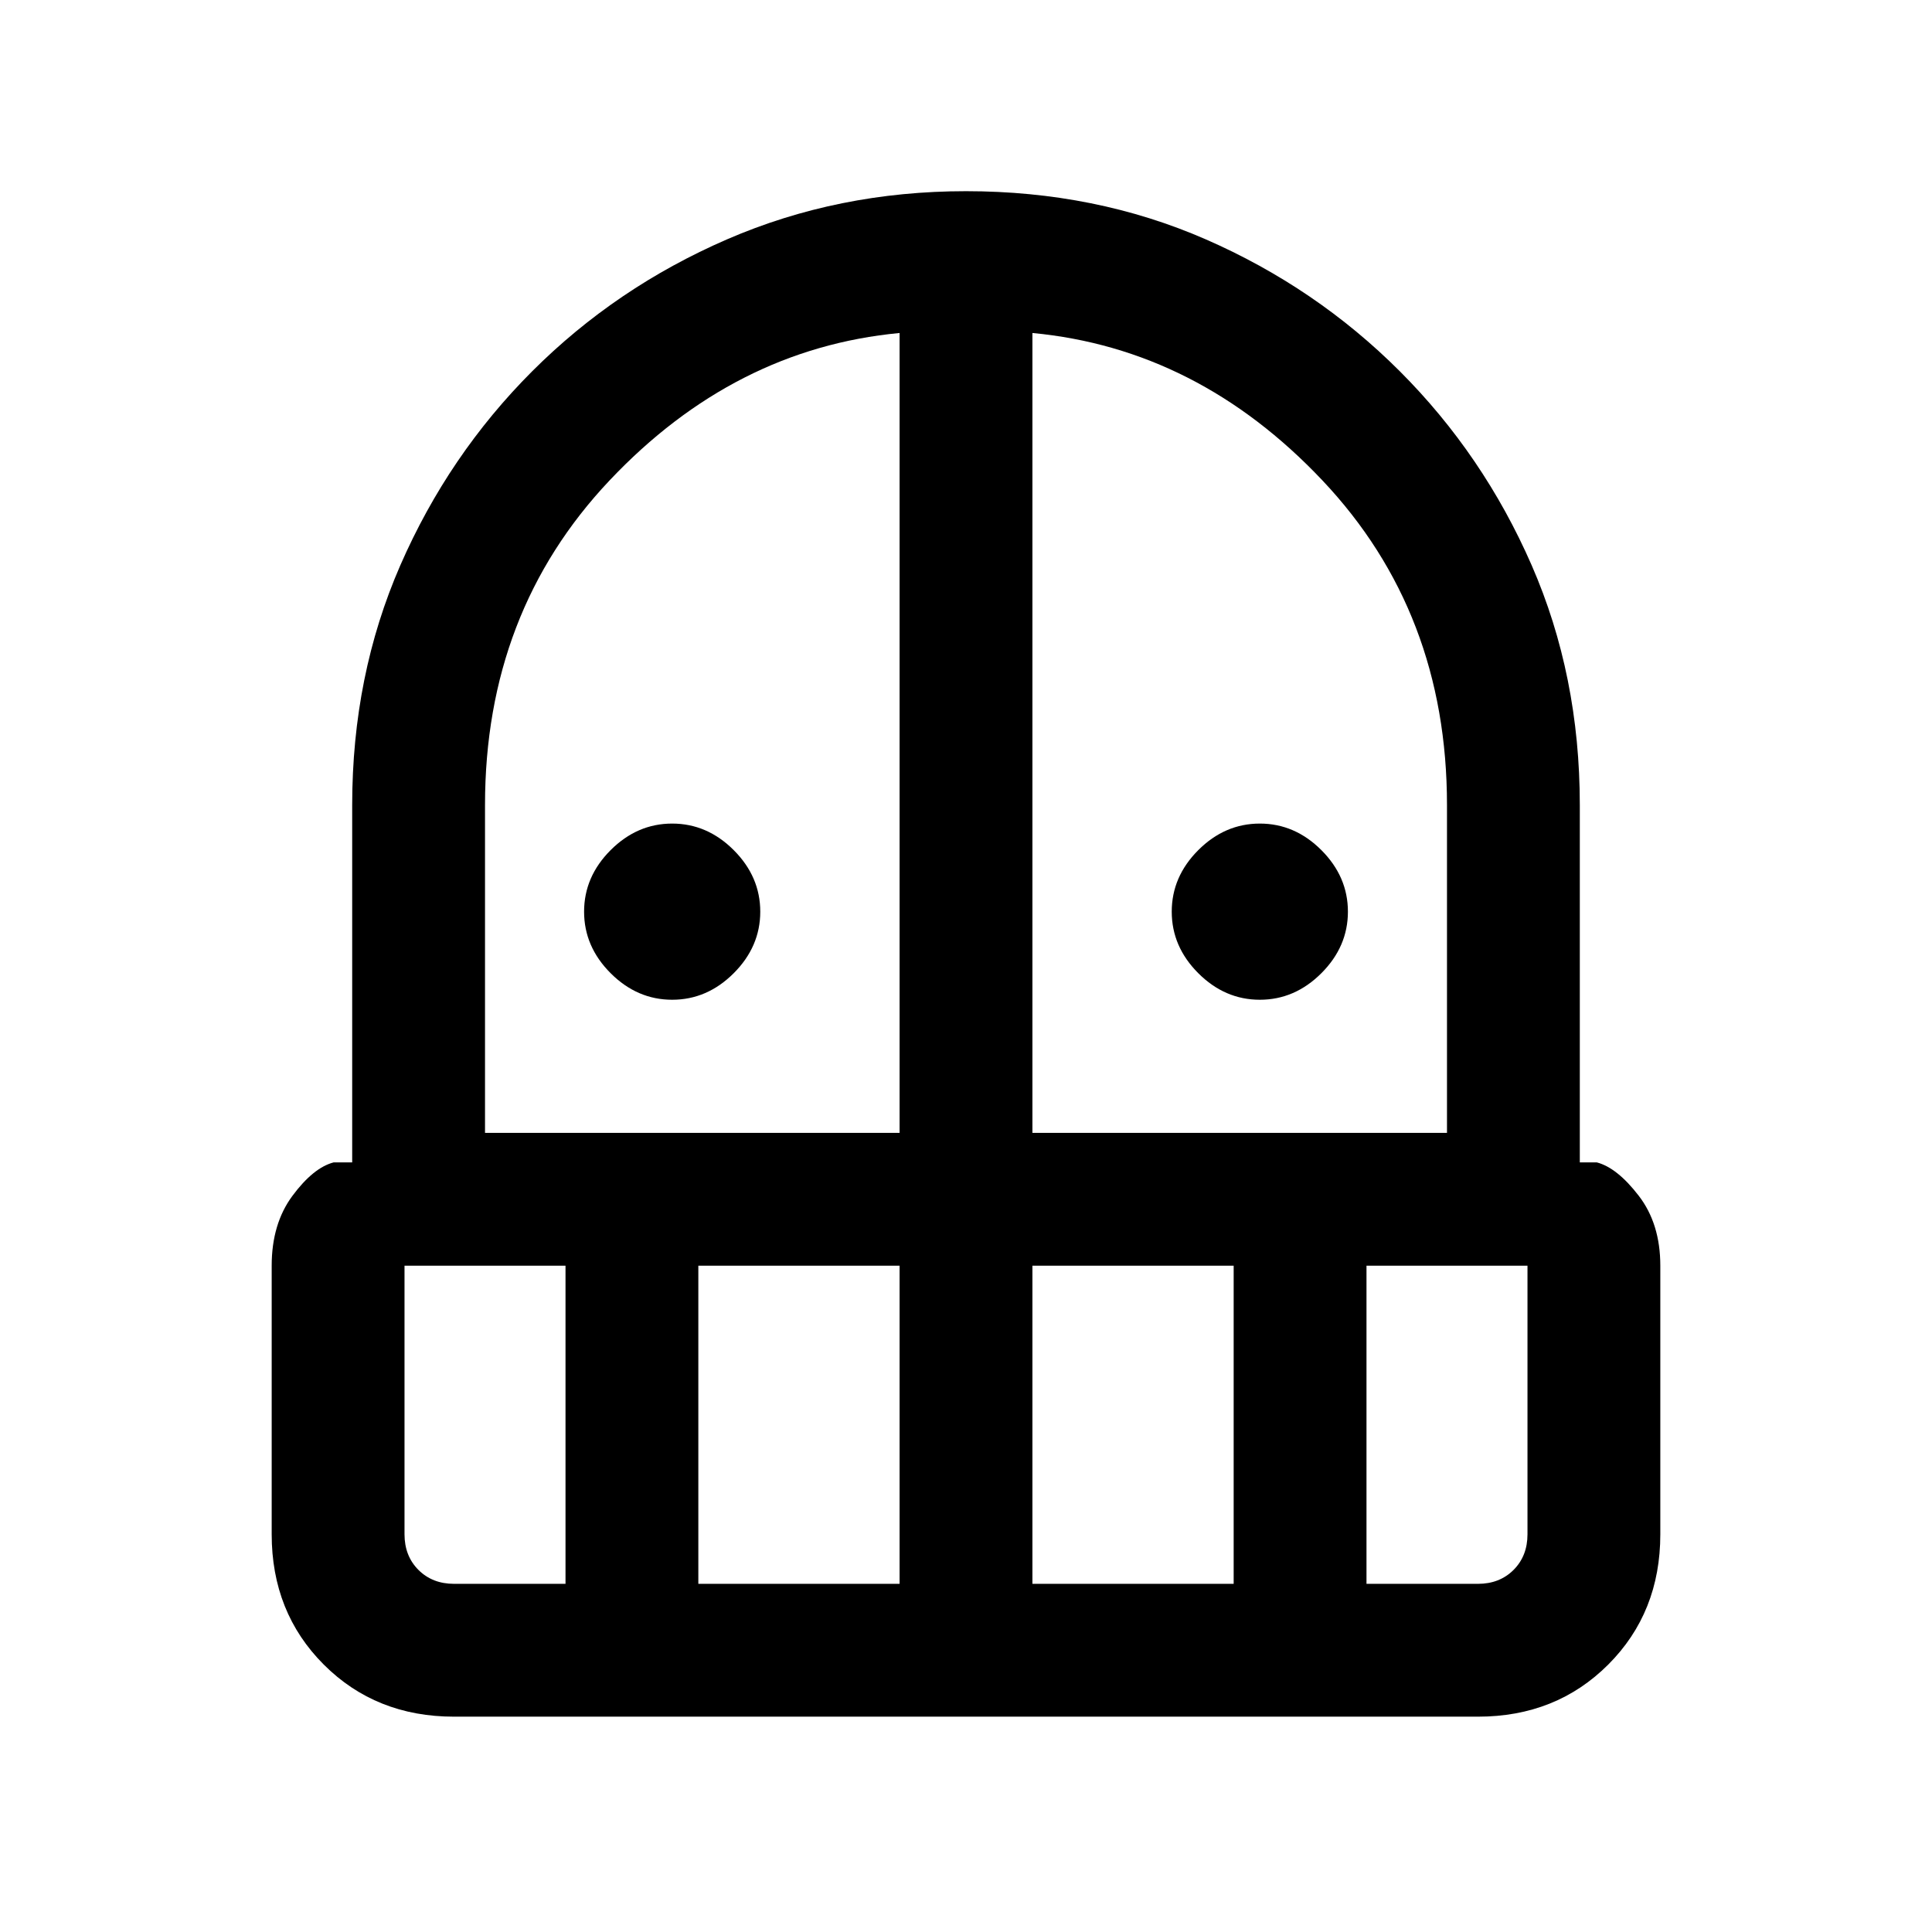 <svg xmlns="http://www.w3.org/2000/svg" height="24" viewBox="0 -960 960 960" width="24"><path d="M334-463.23q-17.38 0-30.58-13.19-13.19-13.2-13.19-30.58t13.19-30.58q13.2-13.19 30.58-13.19t30.58 13.19q13.19 13.2 13.19 30.58t-13.19 30.58q-13.2 13.19-30.58 13.19Zm292 0q-17.38 0-30.58-13.19-13.19-13.2-13.19-30.58t13.19-30.58q13.2-13.19 30.58-13.19t30.58 13.19q13.19 13.2 13.19 30.58t-13.19 30.58q-13.2 13.19-30.58 13.19ZM225.62-107q-38.85 0-64.74-25.88Q135-158.77 135-197.62v-133.46q0-20.84 10.35-34.77 10.34-13.92 20.42-16.56H175V-560q0-64.31 23.92-119.12 23.93-54.8 65.54-96.42 41.62-41.61 96.81-65.54Q416.46-865 480-865q64.31 0 119.12 23.92 54.8 23.93 96.42 65.54 41.61 41.62 65.54 96.42Q785-624.31 785-560v177.59h8.46q10.08 2.64 20.81 16.56Q825-351.92 825-331.08v133.46q0 38.85-25.88 64.74Q773.23-107 734.38-107H225.62ZM201-331.08v133.46q0 10.77 6.92 17.7 6.93 6.92 17.7 6.92H281v-158.08h-80ZM347-173h100v-158.08H347V-173ZM241-397.08h206v-397.46q-82.23 7.77-144.12 73.27Q241-655.77 241-560v162.92Zm272 0h206V-560q0-95.77-61.88-161.27-61.89-65.5-144.12-73.27v397.46ZM513-173h100v-158.08H513V-173Zm166 0h55.38q10.77 0 17.7-6.92 6.92-6.93 6.92-17.7v-133.46h-80V-173Z"/></svg>